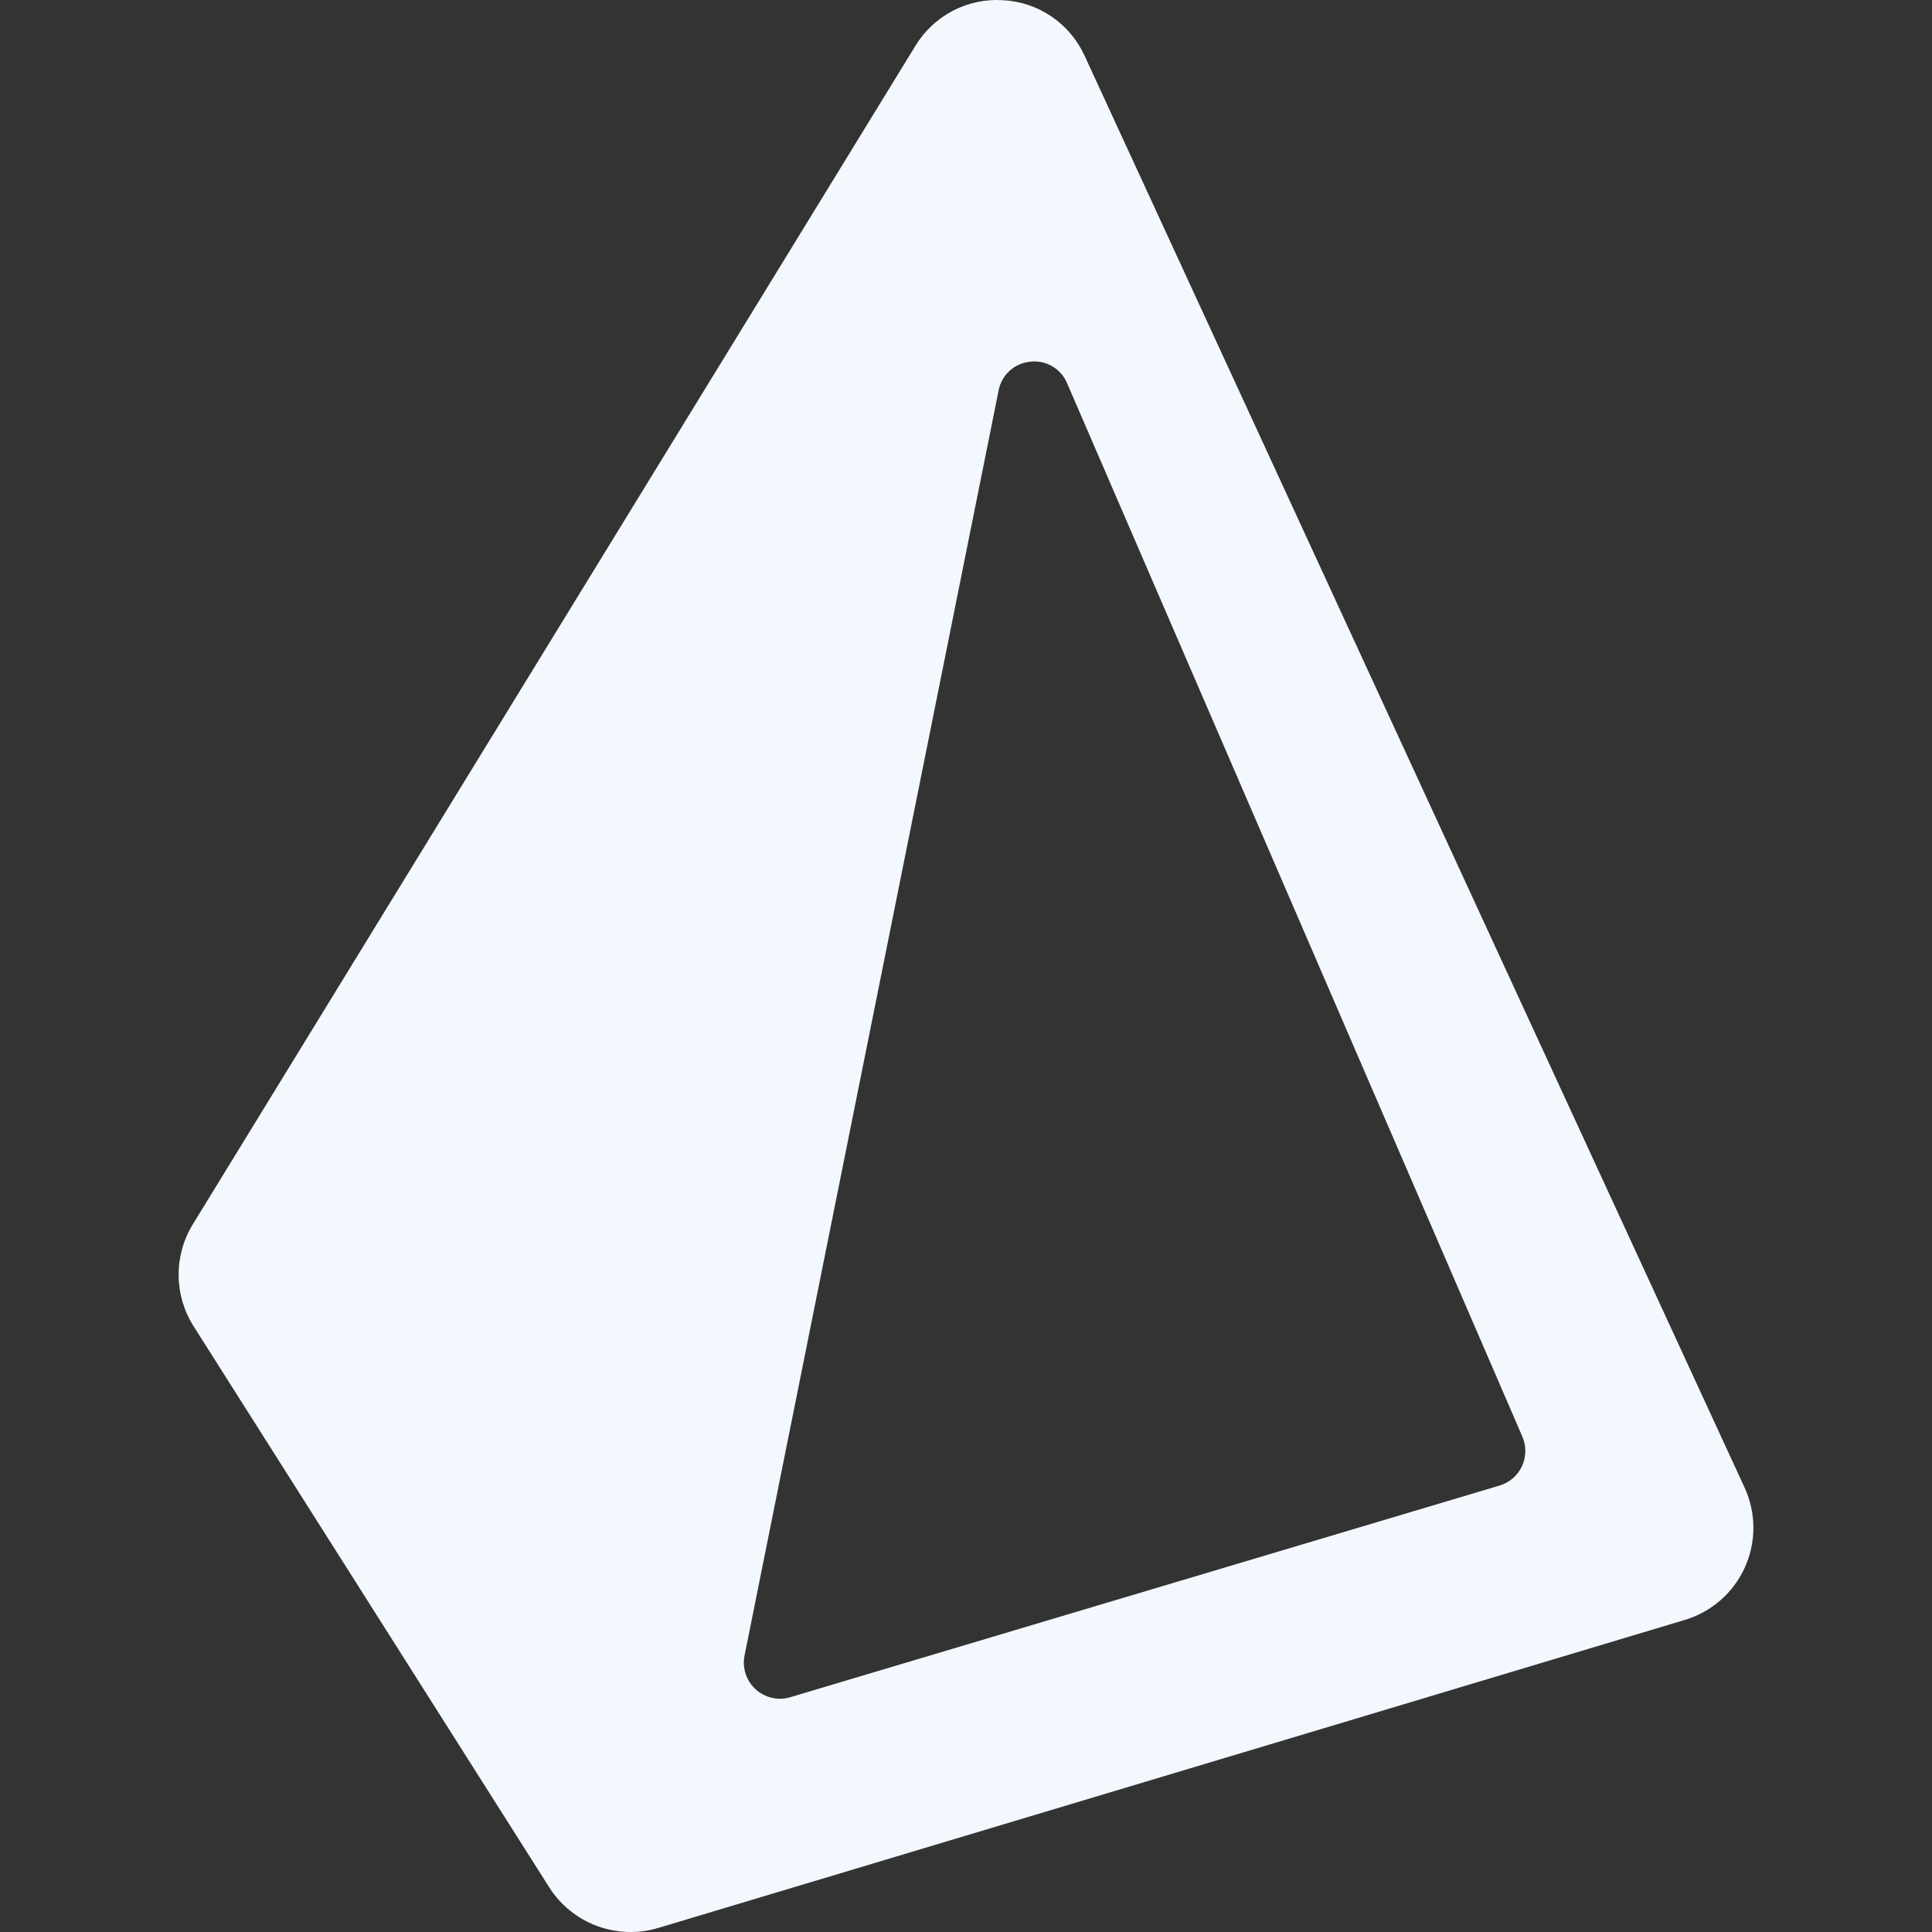 <svg width="128" height="128" viewBox="0 0 128 128" fill="none" xmlns="http://www.w3.org/2000/svg">
<rect x="0" y="0" width="128" height="128" fill="#333333" stroke="none"/>
<g clip-path="url(#clip0_76_75)">
<path d="M66.457 0.014C65.304 -0.062 64.152 0.18 63.127 0.714C62.102 1.248 61.244 2.053 60.645 3.042L12.775 81.114C12.152 82.13 11.826 83.302 11.834 84.495C11.843 85.687 12.185 86.854 12.823 87.862L36.392 125.048C37.139 126.22 38.248 127.116 39.552 127.6C40.855 128.084 42.28 128.13 43.611 127.731L111.624 107.324C112.497 107.062 113.304 106.616 113.991 106.016C114.677 105.416 115.226 104.675 115.602 103.844C115.977 103.013 116.17 102.111 116.167 101.199C116.163 100.288 115.965 99.387 115.584 98.559L71.864 3.709C71.388 2.657 70.633 1.756 69.68 1.104C68.727 0.453 67.613 0.075 66.46 0.014H66.457ZM68.252 23.964C68.761 23.903 69.275 24.01 69.717 24.269C70.159 24.527 70.505 24.924 70.701 25.397L100.861 95.181C100.995 95.491 101.062 95.826 101.057 96.164C101.053 96.502 100.976 96.835 100.833 97.141C100.69 97.448 100.484 97.72 100.228 97.941C99.972 98.162 99.672 98.325 99.349 98.422L52.352 112.446C51.958 112.563 51.539 112.576 51.138 112.484C50.736 112.392 50.365 112.198 50.061 111.92C49.757 111.642 49.529 111.291 49.401 110.899C49.273 110.508 49.248 110.09 49.328 109.686L66.159 25.874C66.253 25.37 66.509 24.911 66.888 24.567C67.266 24.222 67.747 24.01 68.257 23.964H68.252Z" fill="#f3f8ff"/>
</g>
<defs>
<clipPath id="clip0_76_75">
<rect width="128" height="128" fill="white"/>
</clipPath>
</defs>
</svg>
